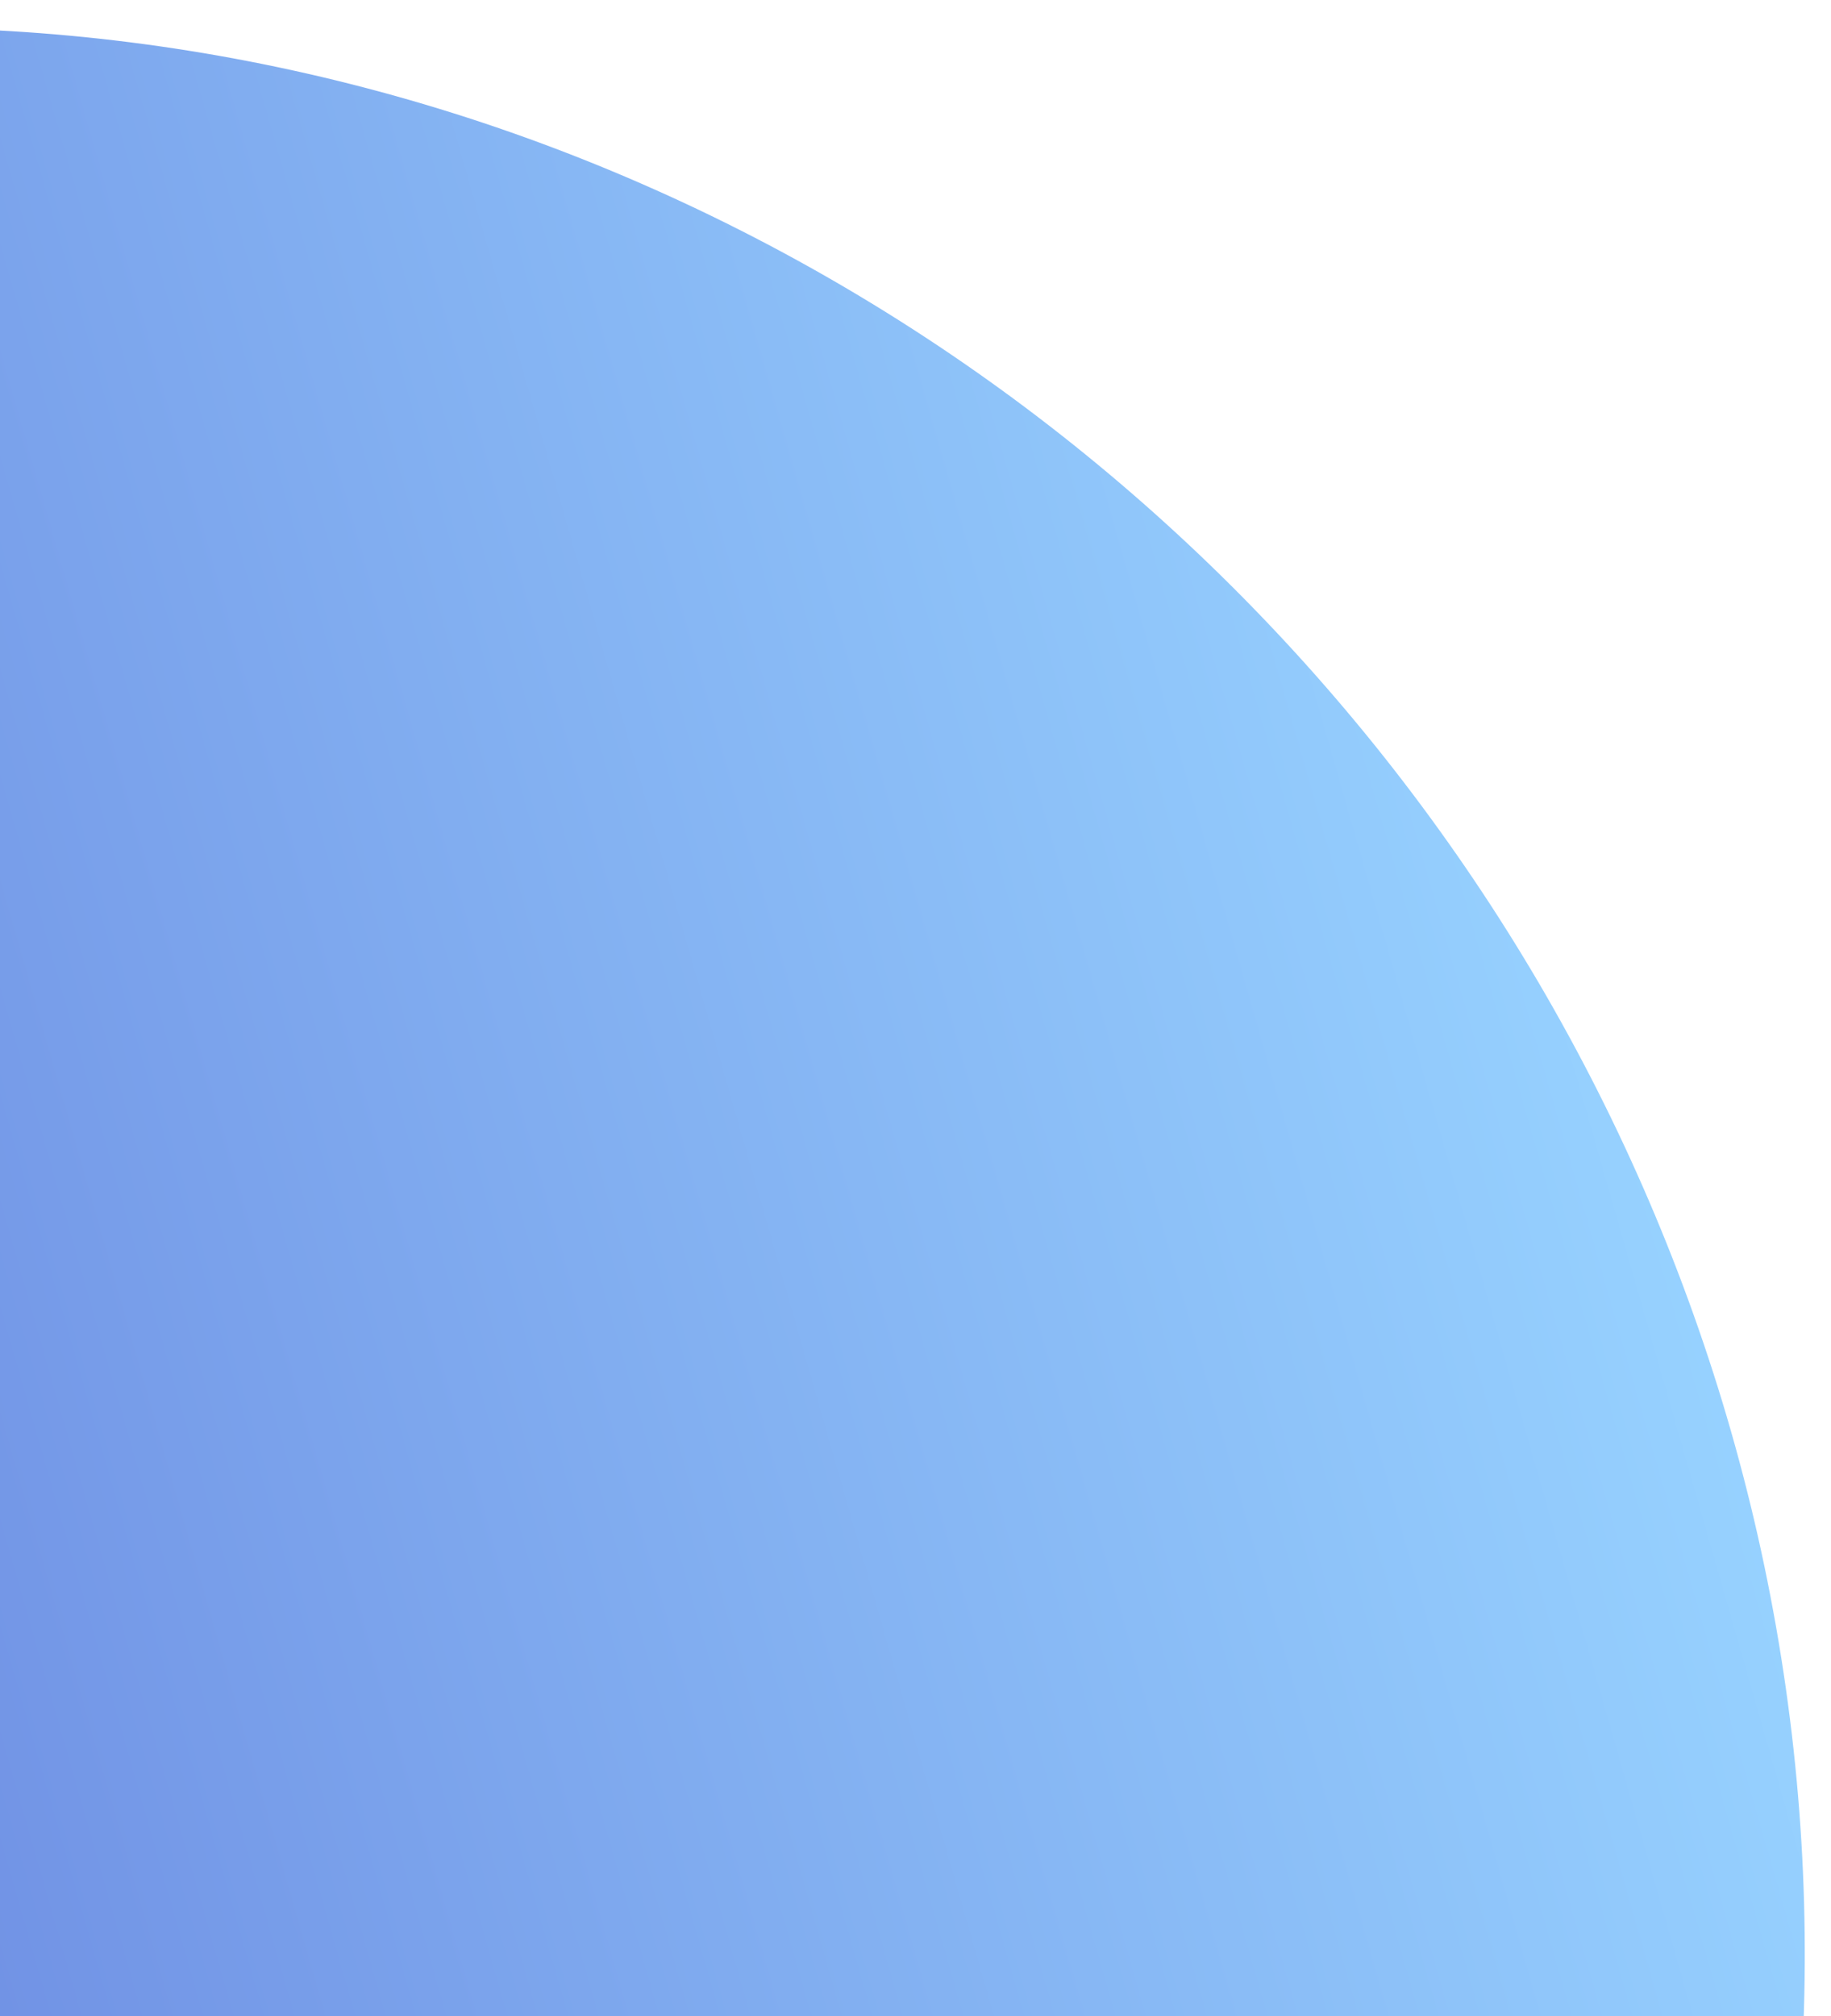 <svg width="317" height="349" viewBox="0 0 317 349" fill="none" xmlns="http://www.w3.org/2000/svg">
<g filter="url(#filter0_d_130_472)">
<ellipse cx="0.181" cy="328.882" rx="325" ry="311.19" transform="rotate(-127.051 0.181 328.882)" fill="url(#paint0_linear_130_472)"/>
</g>
<defs>
<filter id="filter0_d_130_472" x="-324.105" y="0.803" width="640.573" height="648.158" filterUnits="userSpaceOnUse" color-interpolation-filters="sRGB">
<feFlood flood-opacity="0" result="BackgroundImageFix"/>
<feColorMatrix in="SourceAlpha" type="matrix" values="0 0 0 0 0 0 0 0 0 0 0 0 0 0 0 0 0 0 127 0" result="hardAlpha"/>
<feOffset dx="-4" dy="-4"/>
<feGaussianBlur stdDeviation="2"/>
<feComposite in2="hardAlpha" operator="out"/>
<feColorMatrix type="matrix" values="0 0 0 0 0 0 0 0 0 0 0 0 0 0 0 0 0 0 0.25 0"/>
<feBlend mode="normal" in2="BackgroundImageFix" result="effect1_dropShadow_130_472"/>
<feBlend mode="normal" in="SourceGraphic" in2="effect1_dropShadow_130_472" result="shape"/>
</filter>
<linearGradient id="paint0_linear_130_472" x1="113.425" y1="50.376" x2="-108.635" y2="626.497" gradientUnits="userSpaceOnUse">
<stop stop-color="#4E58CD"/>
<stop offset="1" stop-color="#97D2FF"/>
</linearGradient>
</defs>
</svg>
